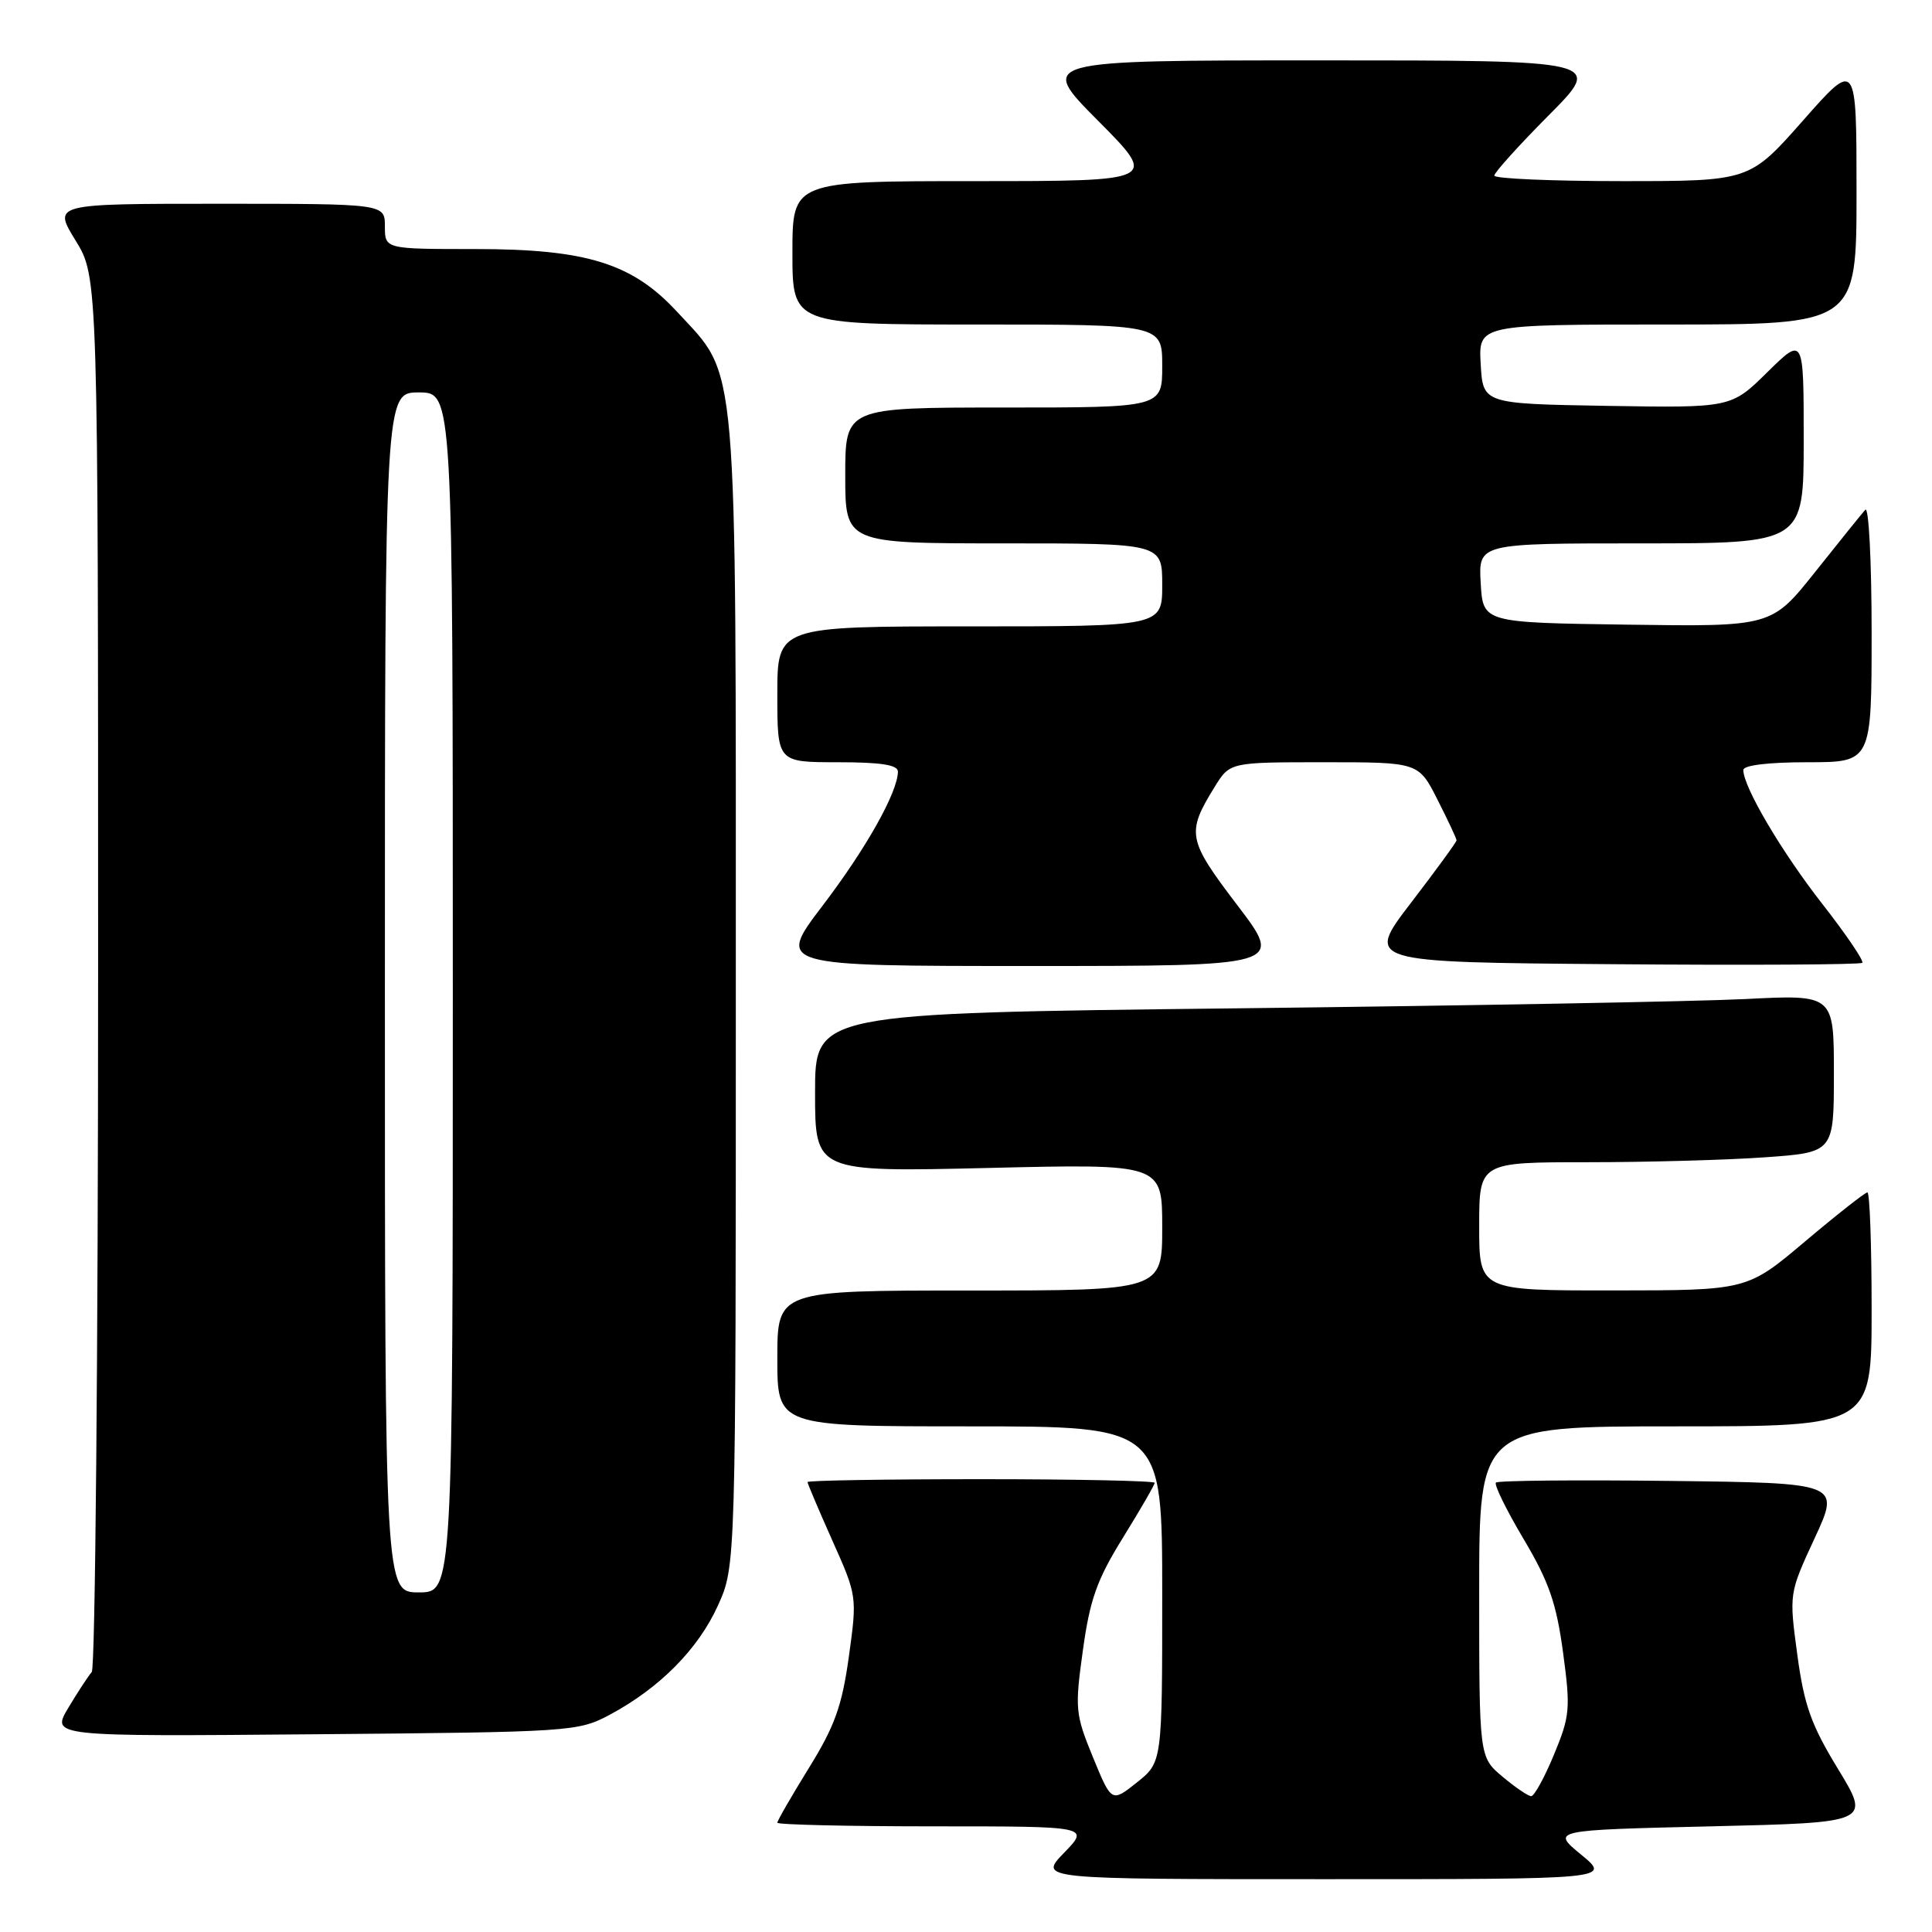 <?xml version="1.0" encoding="UTF-8" standalone="no"?>
<!DOCTYPE svg PUBLIC "-//W3C//DTD SVG 1.1//EN" "http://www.w3.org/Graphics/SVG/1.1/DTD/svg11.dtd" >
<svg xmlns="http://www.w3.org/2000/svg" xmlns:xlink="http://www.w3.org/1999/xlink" version="1.1" viewBox="0 0 256 256">
 <g >
 <path fill="currentColor"
d=" M 209.51 245.75 C 205.56 242.50 205.56 242.50 226.72 242.00 C 247.87 241.50 247.87 241.50 243.56 234.42 C 239.98 228.55 239.06 225.97 238.15 219.24 C 237.06 211.14 237.06 211.14 240.45 203.82 C 243.84 196.50 243.84 196.50 221.27 196.23 C 208.86 196.08 198.49 196.18 198.22 196.45 C 197.95 196.72 199.60 200.08 201.88 203.92 C 205.24 209.57 206.23 212.43 207.11 218.94 C 208.12 226.42 208.03 227.38 205.91 232.50 C 204.66 235.52 203.30 238.00 202.89 238.00 C 202.49 238.00 200.77 236.83 199.08 235.41 C 196.00 232.82 196.00 232.82 196.00 210.91 C 196.00 189.00 196.00 189.00 222.00 189.00 C 248.00 189.00 248.00 189.00 248.00 173.50 C 248.00 164.97 247.75 158.00 247.44 158.00 C 247.14 158.00 243.42 160.92 239.19 164.49 C 231.50 170.98 231.50 170.98 213.75 170.99 C 196.00 171.00 196.00 171.00 196.00 162.50 C 196.00 154.00 196.00 154.00 210.35 154.00 C 218.24 154.00 228.81 153.71 233.85 153.35 C 243.00 152.70 243.00 152.70 243.00 142.24 C 243.00 131.78 243.00 131.78 231.25 132.38 C 224.79 132.70 194.41 133.26 163.75 133.61 C 108.00 134.25 108.00 134.25 108.00 144.77 C 108.00 155.30 108.00 155.30 131.00 154.76 C 154.00 154.21 154.00 154.21 154.00 162.61 C 154.00 171.00 154.00 171.00 128.50 171.00 C 103.00 171.00 103.00 171.00 103.00 180.00 C 103.00 189.00 103.00 189.00 128.50 189.00 C 154.00 189.00 154.00 189.00 154.00 211.25 C 154.00 233.50 154.00 233.50 150.65 236.18 C 147.29 238.85 147.29 238.85 144.82 232.84 C 142.48 227.13 142.41 226.41 143.49 218.66 C 144.42 211.93 145.35 209.31 148.81 203.73 C 151.11 200.01 153.00 196.75 153.00 196.48 C 153.00 196.22 142.65 196.00 130.00 196.00 C 117.35 196.00 107.00 196.17 107.00 196.38 C 107.00 196.58 108.48 200.07 110.29 204.13 C 113.57 211.46 113.58 211.55 112.48 219.50 C 111.57 226.05 110.61 228.73 107.18 234.27 C 104.88 237.99 103.00 241.25 103.00 241.52 C 103.00 241.78 112.31 242.00 123.70 242.00 C 144.39 242.00 144.39 242.00 141.00 245.50 C 137.61 249.00 137.61 249.00 175.53 249.00 C 213.46 249.00 213.46 249.00 209.51 245.75 Z  M 80.80 227.21 C 87.40 223.68 92.52 218.51 95.13 212.74 C 97.50 207.50 97.50 207.50 97.50 131.50 C 97.50 45.83 97.87 50.16 89.75 41.35 C 83.80 34.89 77.74 33.00 62.96 33.00 C 51.00 33.00 51.00 33.00 51.00 30.00 C 51.00 27.00 51.00 27.00 29.01 27.00 C 7.02 27.00 7.02 27.00 10.01 31.86 C 13.00 36.72 13.00 36.72 13.00 128.66 C 13.00 179.23 12.62 221.03 12.16 221.55 C 11.70 222.07 10.30 224.21 9.05 226.30 C 6.78 230.10 6.78 230.10 41.64 229.80 C 75.79 229.51 76.59 229.45 80.80 227.21 Z  M 163.95 119.94 C 157.34 111.25 157.17 110.39 160.96 104.25 C 162.97 101.00 162.97 101.00 175.47 101.00 C 187.97 101.00 187.97 101.00 190.48 105.97 C 191.87 108.70 193.00 111.12 193.00 111.35 C 193.00 111.57 190.28 115.30 186.96 119.63 C 180.93 127.50 180.93 127.50 213.62 127.76 C 231.60 127.91 246.51 127.82 246.76 127.58 C 247.01 127.33 244.64 123.84 241.51 119.83 C 236.10 112.92 231.00 104.28 231.00 102.03 C 231.00 101.40 234.32 101.00 239.50 101.00 C 248.00 101.00 248.00 101.00 248.00 83.80 C 248.00 74.34 247.62 67.03 247.16 67.55 C 246.69 68.07 243.71 71.77 240.53 75.77 C 234.74 83.04 234.74 83.04 215.62 82.77 C 196.50 82.50 196.50 82.50 196.20 77.25 C 195.90 72.00 195.90 72.00 217.45 72.00 C 239.00 72.00 239.00 72.00 239.00 58.29 C 239.00 44.58 239.00 44.58 234.19 49.31 C 229.38 54.05 229.38 54.05 212.94 53.78 C 196.50 53.50 196.50 53.50 196.20 48.25 C 195.90 43.00 195.90 43.00 220.95 43.00 C 246.00 43.00 246.00 43.00 246.00 25.47 C 246.00 7.93 246.00 7.93 238.91 15.97 C 231.82 24.00 231.82 24.00 214.91 24.00 C 205.61 24.00 198.00 23.67 198.00 23.27 C 198.00 22.87 201.25 19.27 205.22 15.27 C 212.45 8.00 212.45 8.00 175.00 8.00 C 137.55 8.00 137.55 8.00 145.50 16.00 C 153.45 24.00 153.45 24.00 129.23 24.00 C 105.00 24.00 105.00 24.00 105.00 33.50 C 105.00 43.00 105.00 43.00 129.50 43.00 C 154.00 43.00 154.00 43.00 154.00 48.50 C 154.00 54.00 154.00 54.00 133.00 54.00 C 112.00 54.00 112.00 54.00 112.00 63.00 C 112.00 72.00 112.00 72.00 133.00 72.00 C 154.00 72.00 154.00 72.00 154.00 77.50 C 154.00 83.00 154.00 83.00 128.50 83.00 C 103.00 83.00 103.00 83.00 103.00 92.00 C 103.00 101.00 103.00 101.00 111.00 101.00 C 116.75 101.00 118.99 101.35 118.98 102.25 C 118.93 105.02 114.78 112.41 109.01 119.99 C 102.91 128.00 102.91 128.00 136.50 128.00 C 170.09 128.00 170.09 128.00 163.95 119.94 Z  M 51.00 131.50 C 51.00 52.00 51.00 52.00 55.50 52.00 C 60.00 52.00 60.00 52.00 60.00 131.50 C 60.00 211.00 60.00 211.00 55.50 211.00 C 51.00 211.00 51.00 211.00 51.00 131.50 Z "/>
</g>
</svg>